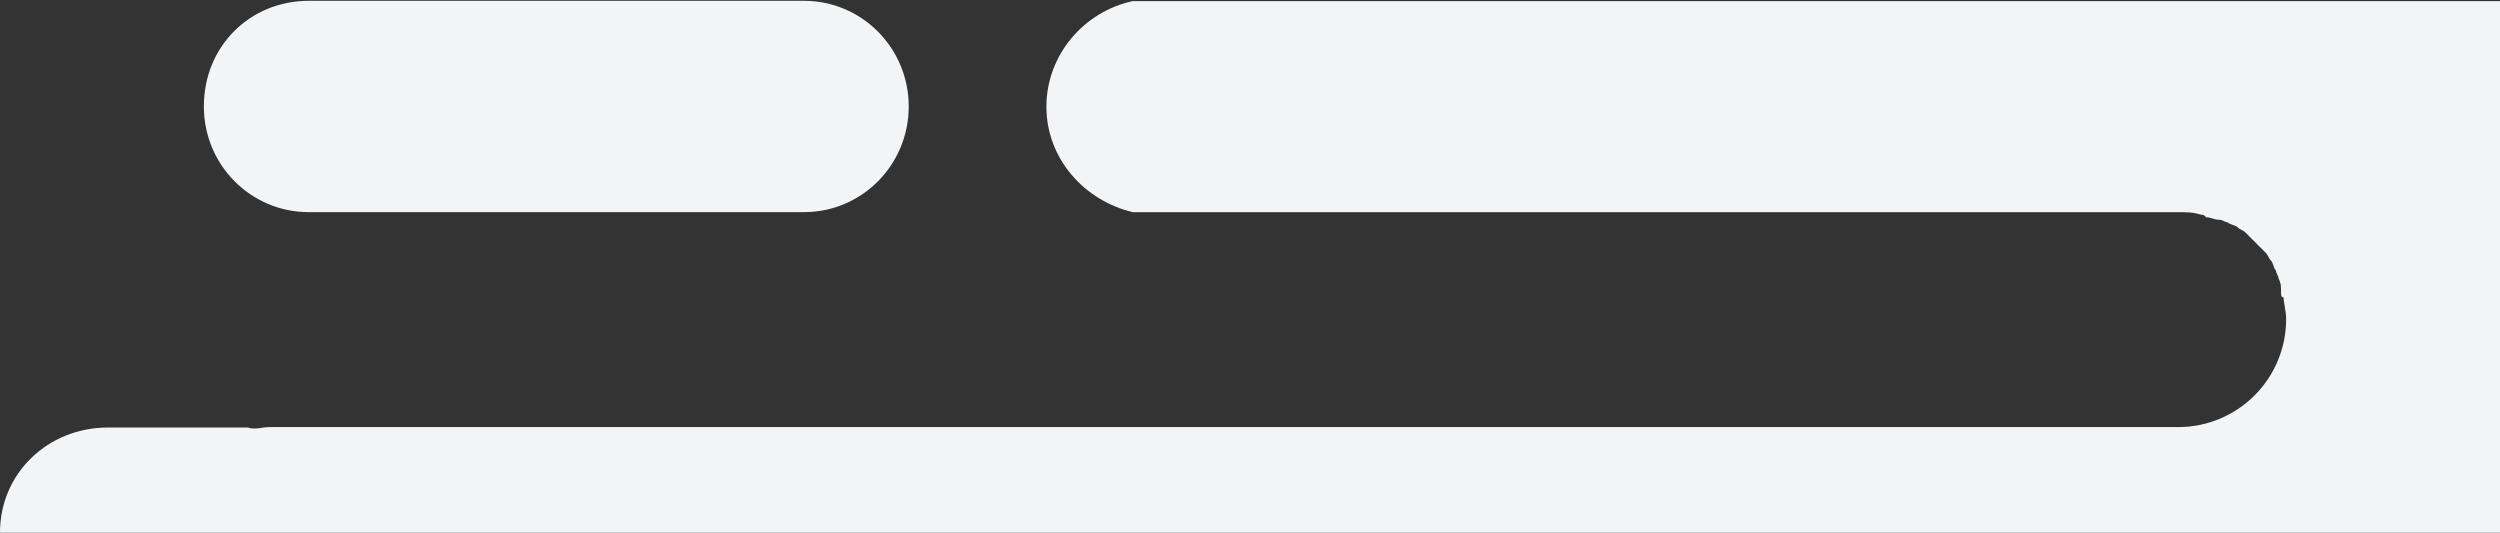 <svg width="1680" height="358" viewBox="0 0 1680 358" fill="none" xmlns="http://www.w3.org/2000/svg">
<rect x="0" y="0" width="1680" height="358" fill="#333333" stroke="none"/>
<g clip-path="url(#clip0)">
<path d="M207.386 0.55L540.272 0.55C579.191 0.55 610.658 32.291 610.658 71.55C610.658 110.809 579.191 142.55 540.272 142.55L207.386 142.55C168.467 142.55 137 110.809 137 71.55C137 30.62 168.467 0.55 207.386 0.55Z" fill="#F3F4F6"/>
<path d="M2680.32 -573.45L2269.59 -573.45L2146.63 -573.45C2106.5 -573.45 2074.05 -540.98 2074.05 -500.82C2074.05 -466.641 2099.66 -437.589 2132.11 -429.899L2237.14 -429.899C2238.85 -429.899 2242.27 -429.899 2243.97 -429.899C2245.68 -429.899 2249.1 -429.899 2250.8 -429.899C2283.25 -423.063 2308.87 -394.012 2308.87 -358.978C2308.87 -318.818 2276.42 -286.349 2236.29 -286.349L2232.87 -286.349L2219.21 -286.349L1770.91 -286.349C1738.47 -279.513 1712.85 -250.461 1712.85 -215.428C1712.85 -180.395 1738.47 -152.197 1770.91 -144.507L2193.59 -144.507L2233.73 -144.507L2273.86 -144.507C2313.99 -144.507 2346.44 -112.037 2346.44 -71.877C2346.44 -31.717 1743.99 0.753 1703.86 0.752L862.863 0.752L833.83 0.752L761.249 0.752C728.801 7.588 703.184 36.64 703.184 71.673C703.184 106.706 728.801 134.904 761.249 142.594L1443.21 142.594L1464.56 142.594C1469.68 142.594 1473.95 142.594 1479.08 144.303C1480.78 144.303 1480.78 144.303 1482.49 146.012C1485.91 146.012 1487.62 147.721 1491.89 147.721C1493.59 147.721 1495.3 149.43 1497.01 149.43C1498.72 151.139 1502.13 151.139 1503.84 152.848C1505.55 154.557 1507.26 154.557 1508.96 156.266C1510.67 157.975 1512.38 159.683 1514.09 161.392C1515.79 163.101 1515.79 163.101 1517.5 164.81C1519.21 166.519 1520.92 168.228 1522.63 169.937C1524.33 171.646 1524.33 173.355 1526.04 175.064C1527.75 176.773 1527.75 180.191 1529.46 181.9C1529.46 183.609 1531.16 185.318 1531.16 187.026C1532.87 190.444 1532.87 192.153 1532.87 196.426C1532.87 198.134 1532.87 199.843 1534.58 199.843C1534.58 203.261 1536.29 209.243 1536.29 214.369C1536.29 254.529 1503.84 286.999 1463.71 286.999L1460.29 286.999L1416.74 286.999L181.026 286.999C175.903 286.999 171.633 288.999 166.51 287.29L72.581 287.29C32.448 287.29 -0 317.76 -0 357.92C-0 398.08 32.448 430.55 72.581 430.55L1392.83 430.55L1707.05 430.55L1703.65 52.021L1761.72 52.021L1902.61 430.55L2177.57 430.55L2017.03 30.659C2180.13 -14.628 2970.64 -134.253 2991.99 -259.005C3024.44 -432.462 2926.24 -573.45 2680.32 -573.45ZM2741.8 -247.897C2727.28 -170.141 2676.9 -121.436 2584.68 -121.436L2432.68 -121.436L2476.23 -372.65L2628.23 -372.65C2722.16 -372.65 2756.31 -323.945 2741.8 -247.897Z" fill="#F3F4F6"/>
</g>
<defs>
<clipPath id="clip0">
<rect width="1680" height="358" fill="white"/>
</clipPath>
</defs>
</svg>

